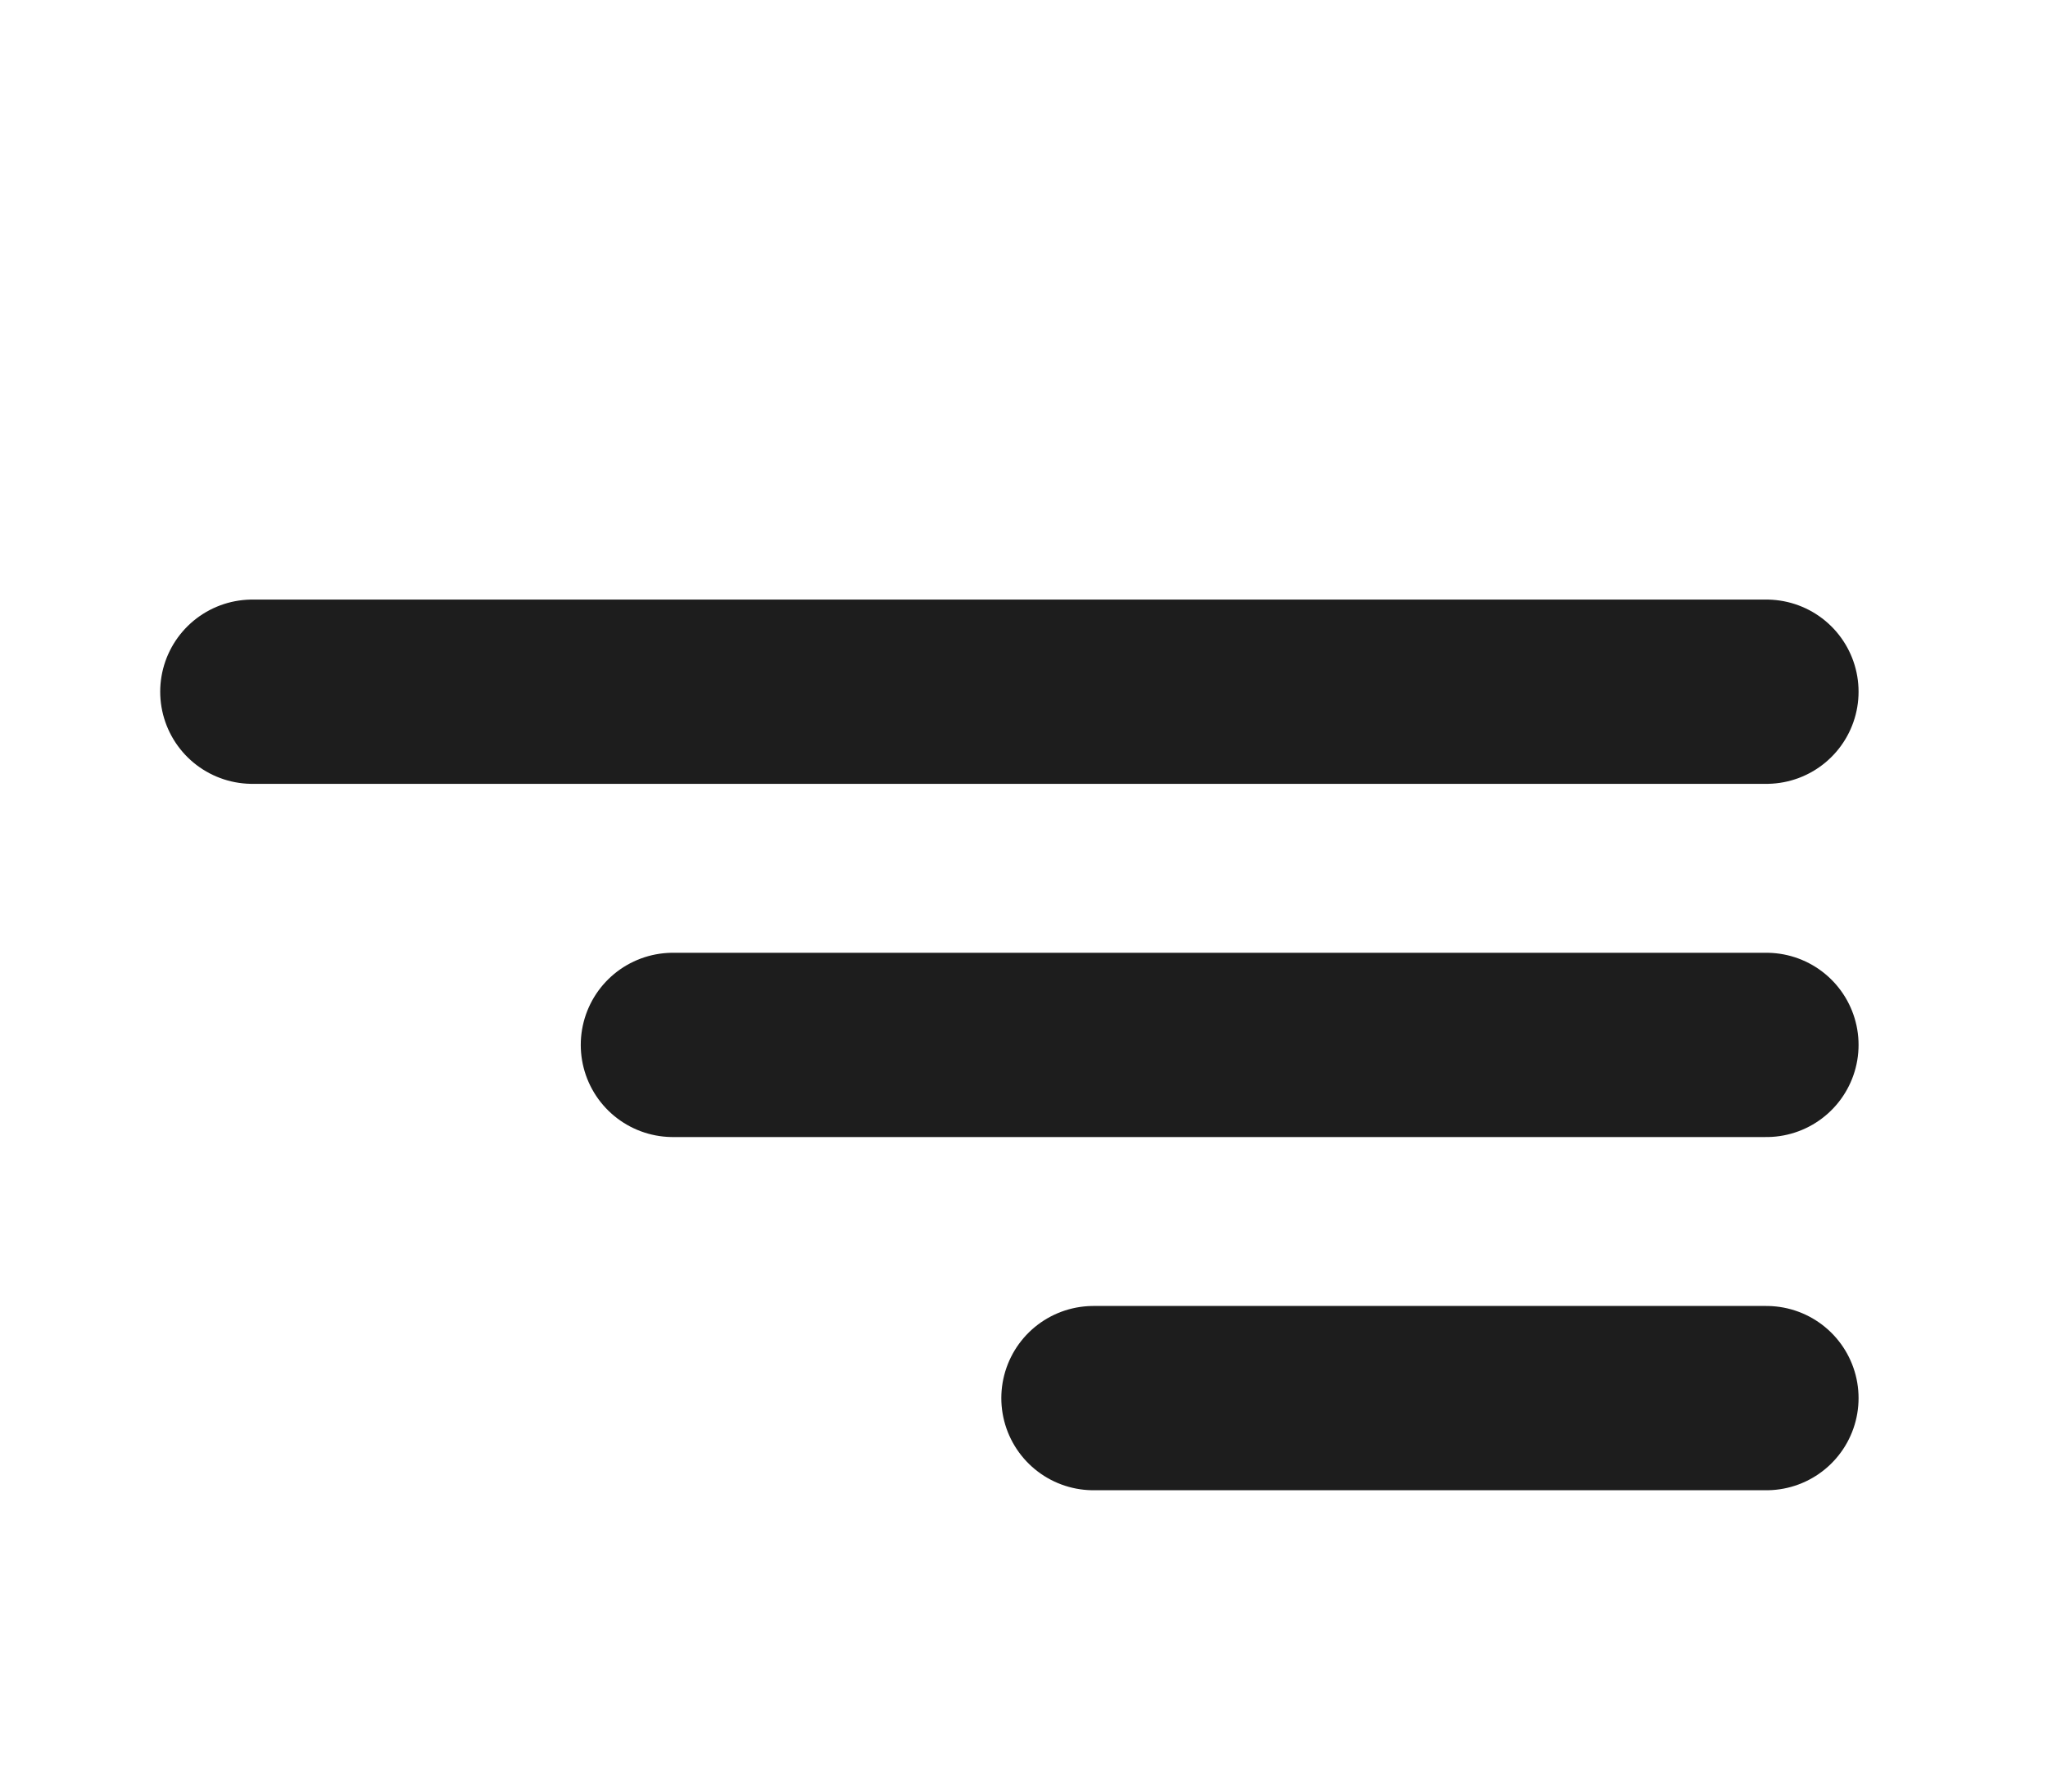 <svg xmlns="http://www.w3.org/2000/svg" width="40" height="35" fill="none" viewBox="0 0 40 35">
  <path fill="#D9D9D9" d="M34.5 27.313H21.357 34.5Z"/>
  <path stroke="#1D1D1D" stroke-linecap="round" stroke-linejoin="round" stroke-width="3.6" d="M34.5 27.313H21.357"/>
  <path fill="#D9D9D9" d="M34.5 20.413H13.143 34.5Z"/>
  <path stroke="#1D1D1D" stroke-linecap="round" stroke-linejoin="round" stroke-width="3.6" d="M34.5 20.413H13.143"/>
  <path fill="#D9D9D9" d="M34.5 13.513H4.929 34.5Z"/>
  <path stroke="#1D1D1D" stroke-linecap="round" stroke-linejoin="round" stroke-width="3.6" d="M34.5 13.513H4.929"/>
</svg>
